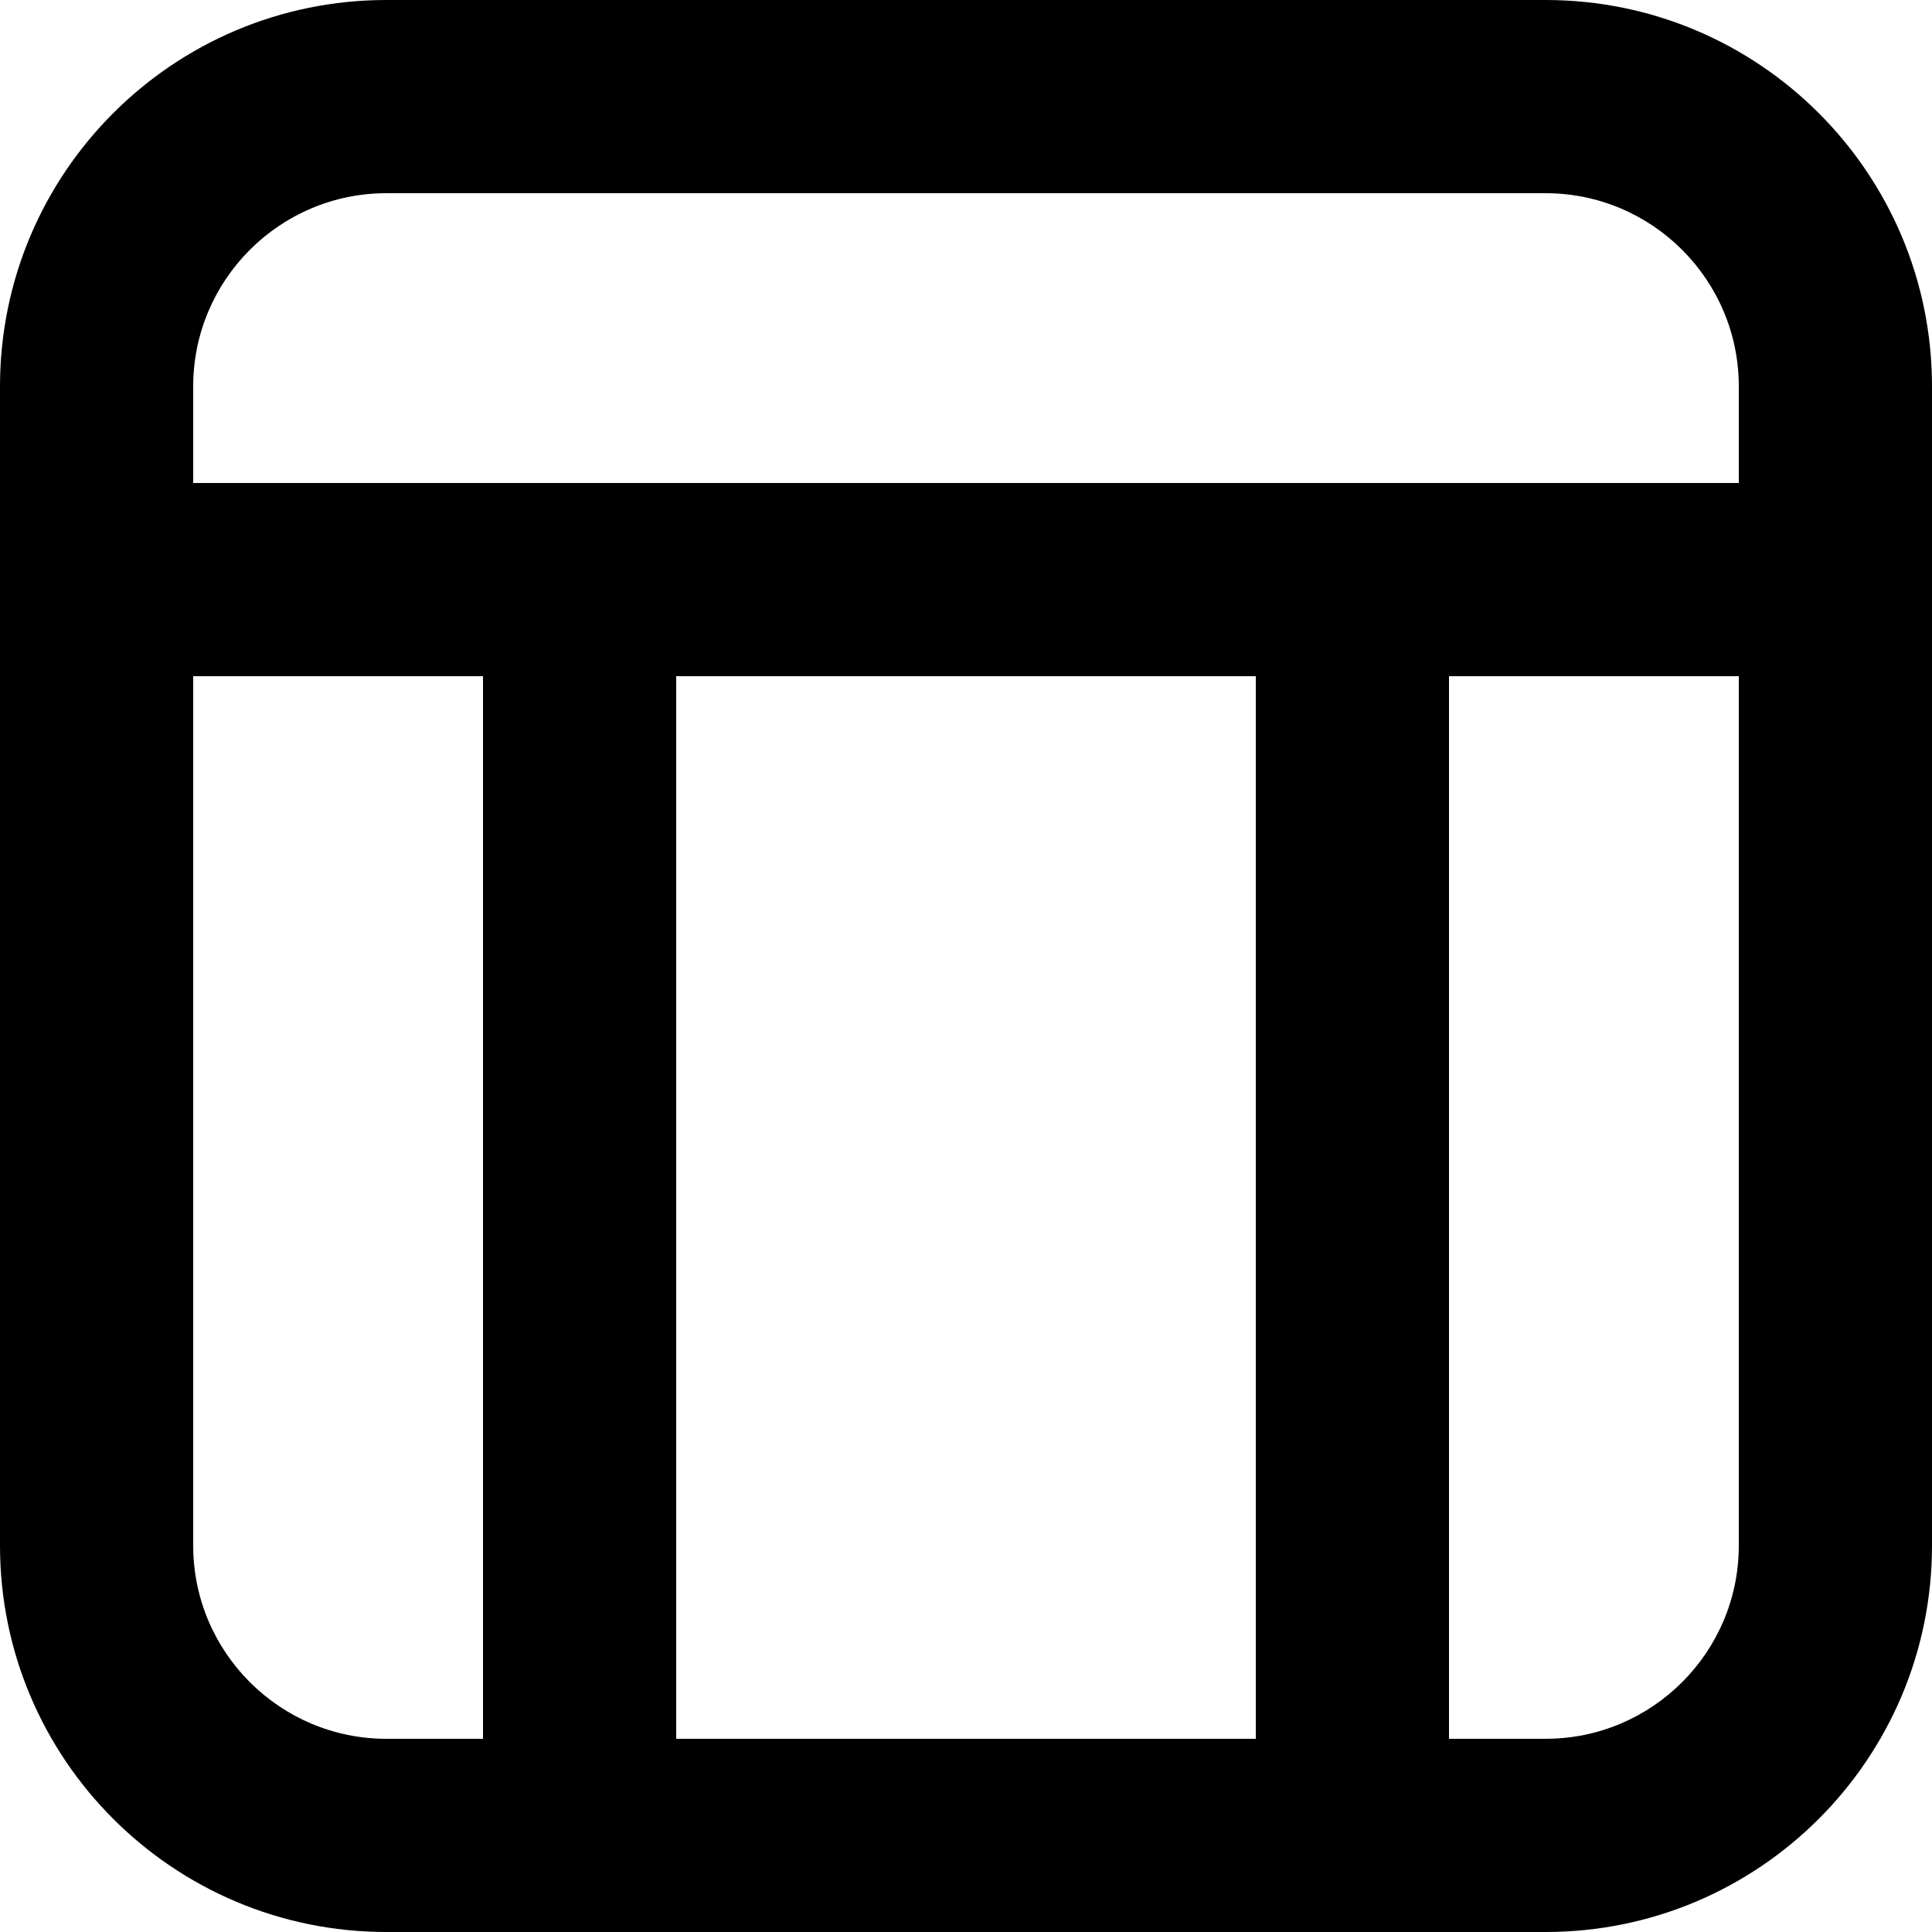 <svg id="svg-timeline" viewBox="0 0 20 20" preserveAspectRatio="xMinYMin meet">
      <path d="M16,0H4C1.791,0,0,1.791,0,4v12c0,2.209,1.791,4,4,4h12c2.209,0,4-1.791,4-4V4C20,1.791,18.209,0,16,0zM18,16c0,1.103-0.897,2-2,2H4c-1.103,0-2-0.897-2-2V4c0-1.103,0.897-2,2-2h12c1.103,0,2,0.897,2,2V16z"></path>
      <polygon points="18,5 2,5 2,7 5,7 5,20 7,20 7,7 13,7 13,20 15,20 15,7 18,7"></polygon>
    </svg>